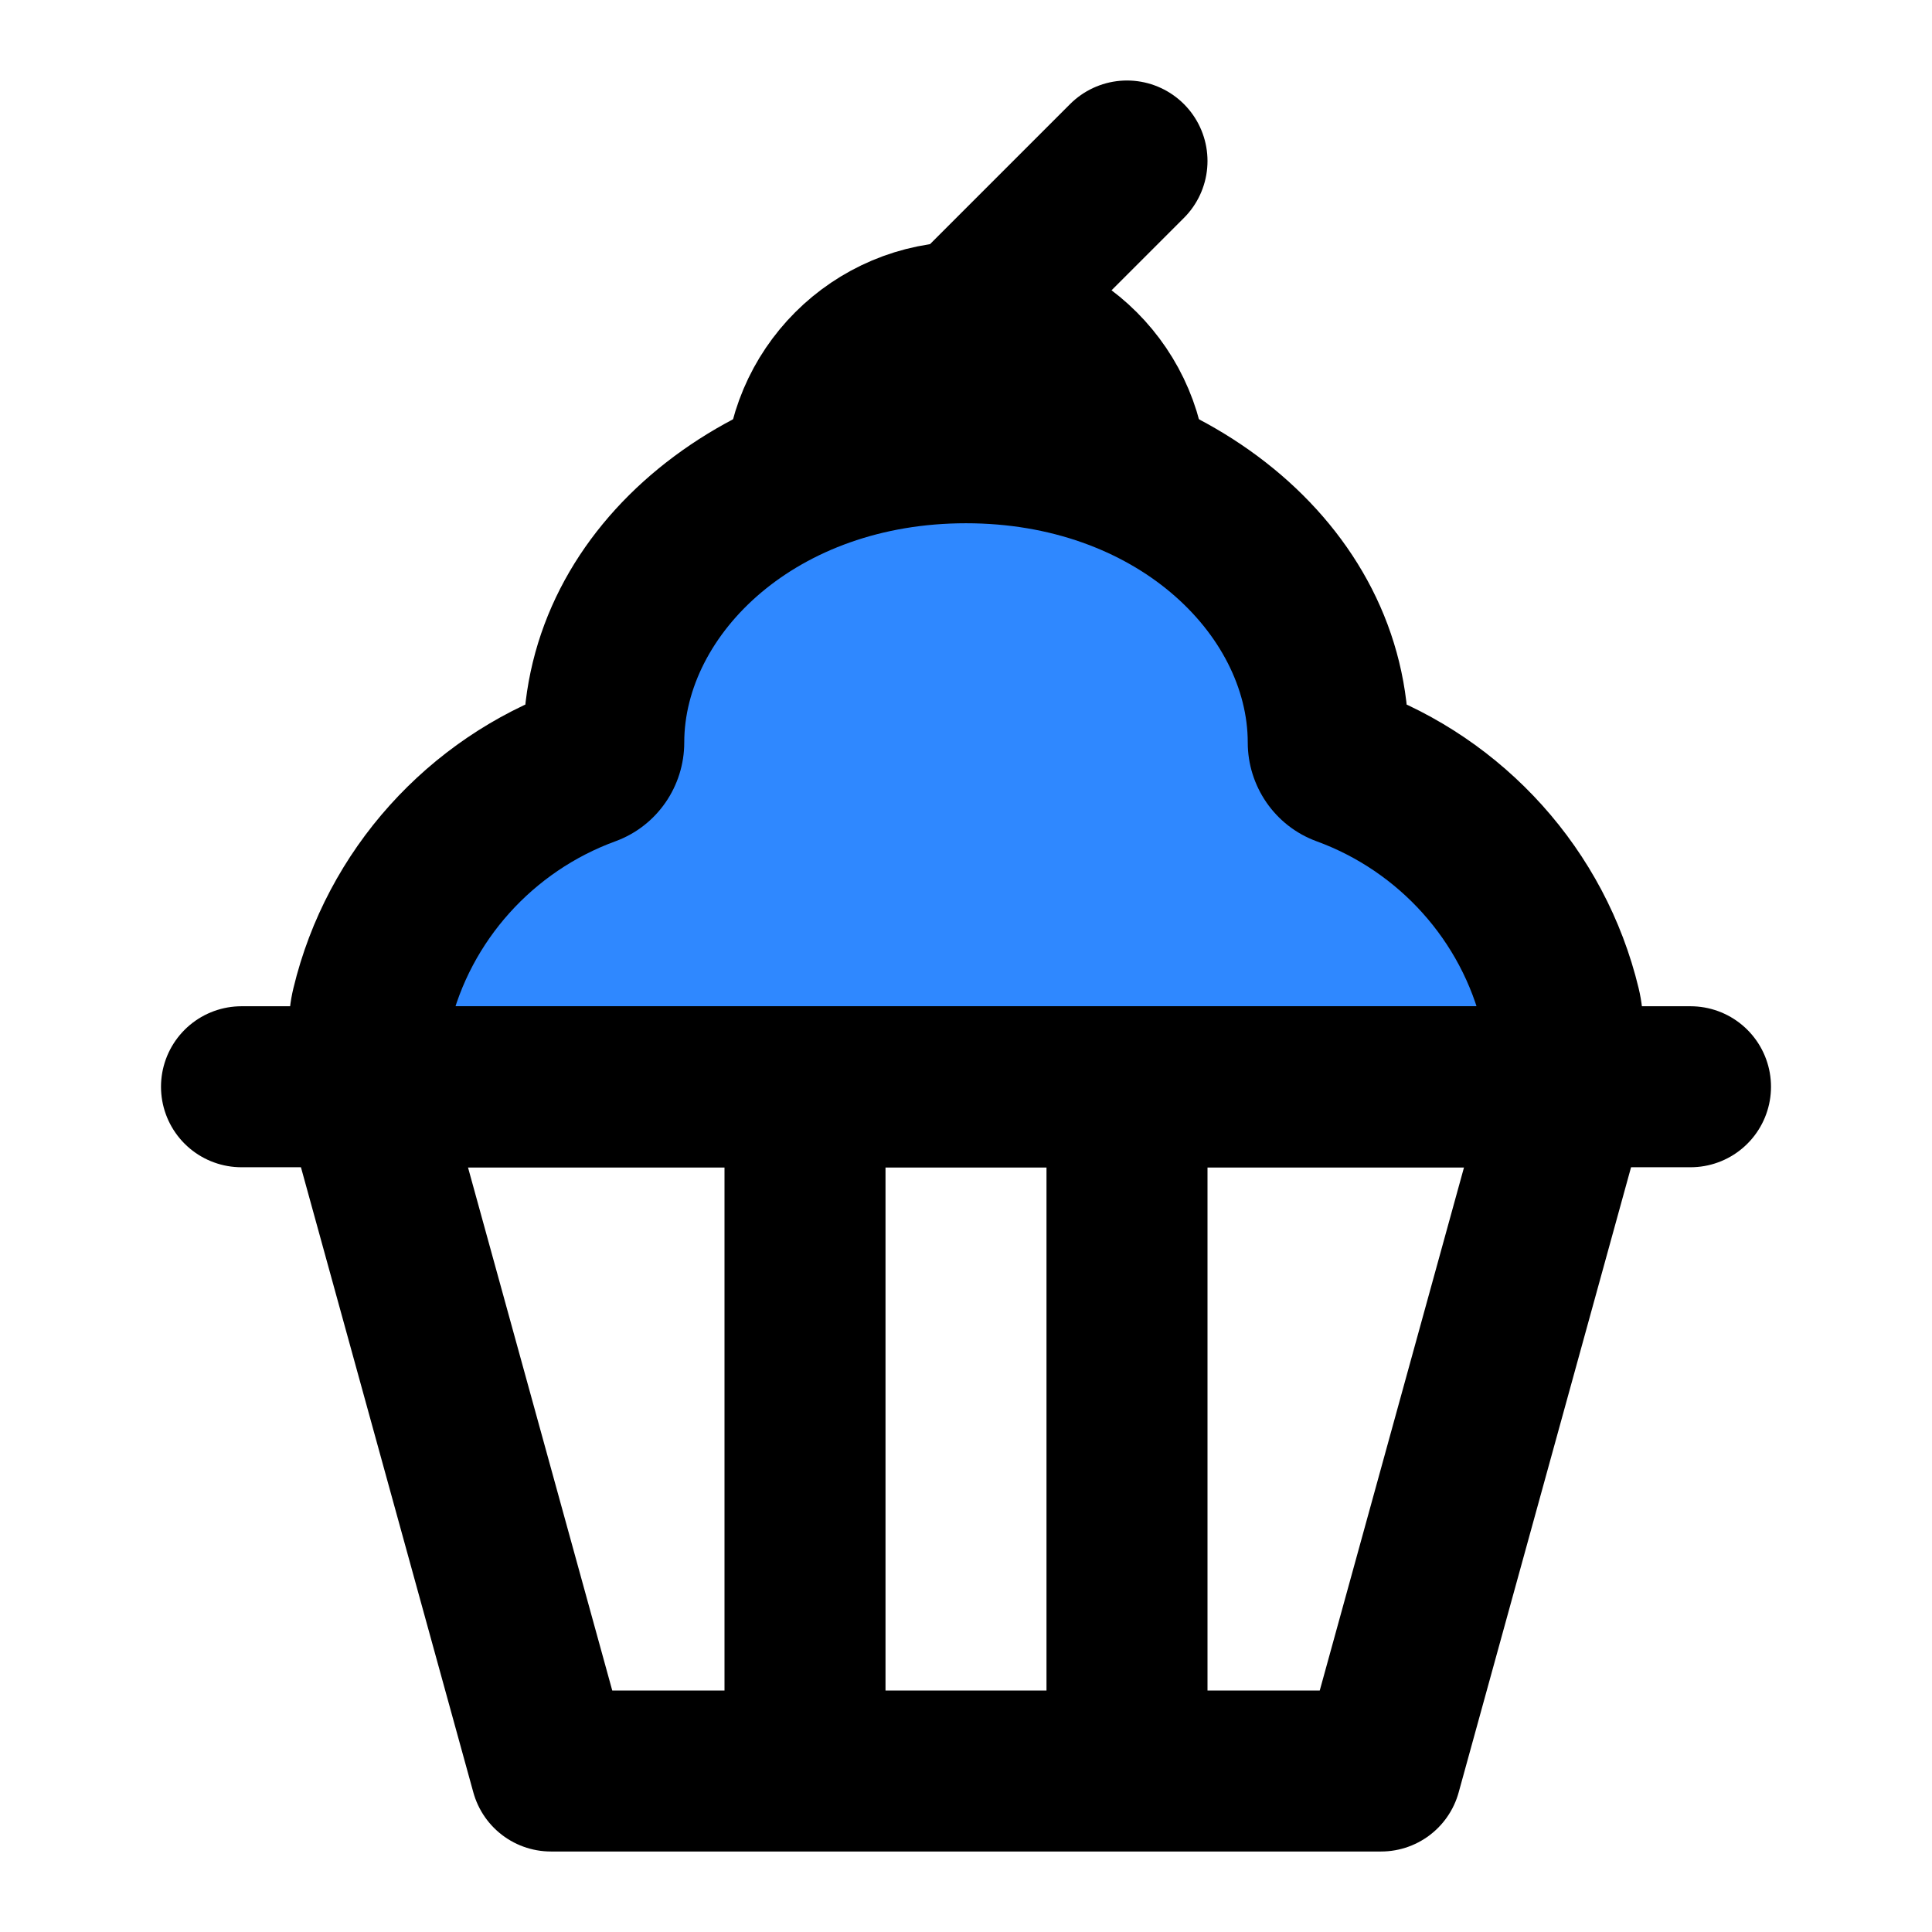 <svg width="48" height="48" viewBox="0 0 48 48" fill="none" xmlns="http://www.w3.org/2000/svg">
<path d="M9 27H39L34.312 44H13.688L9 27Z" stroke="black" stroke-width="4" stroke-linecap="round" stroke-linejoin="round"/>
<path fill-rule="evenodd" clip-rule="evenodd" d="M26.111 27H21.889H11C9.896 27 8.976 26.092 9.234 25.018C9.902 22.242 11.941 19.995 14.602 19.023C14.842 18.936 15 18.704 15 18.448V18.448C15 14.335 19.029 11 24 11C28.971 11 33 14.335 33 18.448V18.448C33 18.704 33.158 18.936 33.399 19.023C36.059 19.995 38.098 22.242 38.766 25.018C39.025 26.092 38.105 27 37 27H26.111Z" fill="#2F88FF"/>
<path d="M14.602 19.023L13.915 17.145L14.602 19.023ZM33.399 19.023L34.085 17.145L33.399 19.023ZM9.234 25.018L7.29 24.55L9.234 25.018ZM26.111 25H21.889V29H26.111V25ZM11 29H21.889V25H11V29ZM13.915 17.145C10.637 18.343 8.117 21.112 7.29 24.55L11.179 25.486C11.687 23.373 13.246 21.648 15.288 20.902L13.915 17.145ZM24 9C18.296 9 13 12.893 13 18.448H17C17 15.777 19.763 13 24 13V9ZM35 18.448C35 12.893 29.704 9 24 9V13C28.237 13 31 15.777 31 18.448H35ZM32.712 20.902C34.754 21.648 36.313 23.373 36.822 25.486L40.711 24.55C39.883 21.112 37.363 18.343 34.085 17.145L32.712 20.902ZM37 25H26.111V29H37V25ZM36.822 25.486C36.806 25.421 36.804 25.329 36.831 25.234C36.856 25.144 36.898 25.084 36.929 25.05C36.983 24.992 37.013 25 37 25V29C39.037 29 41.351 27.212 40.711 24.55L36.822 25.486ZM15.288 20.902C16.336 20.519 17 19.523 17 18.448H13C13 17.884 13.347 17.352 13.915 17.145L15.288 20.902ZM31 18.448C31 19.523 31.664 20.519 32.712 20.902L34.085 17.145C34.653 17.352 35 17.884 35 18.448H31ZM11 25C10.987 25 11.017 24.992 11.071 25.05C11.102 25.084 11.144 25.144 11.169 25.234C11.197 25.329 11.194 25.421 11.179 25.486L7.29 24.55C6.649 27.212 8.964 29 11 29V25Z" fill="black"/>
<path d="M6 27H42" stroke="black" stroke-width="4" stroke-linecap="round"/>
<path d="M28 12C28 9.791 26.209 8 24 8C21.791 8 20 9.791 20 12" stroke="black" stroke-width="4"/>
<path d="M24 8L28 4" stroke="black" stroke-width="4" stroke-linecap="round"/>
<line x1="20" y1="27" x2="20" y2="44" stroke="black" stroke-width="4"/>
<line x1="28" y1="27" x2="28" y2="44" stroke="black" stroke-width="4"/>
</svg>
